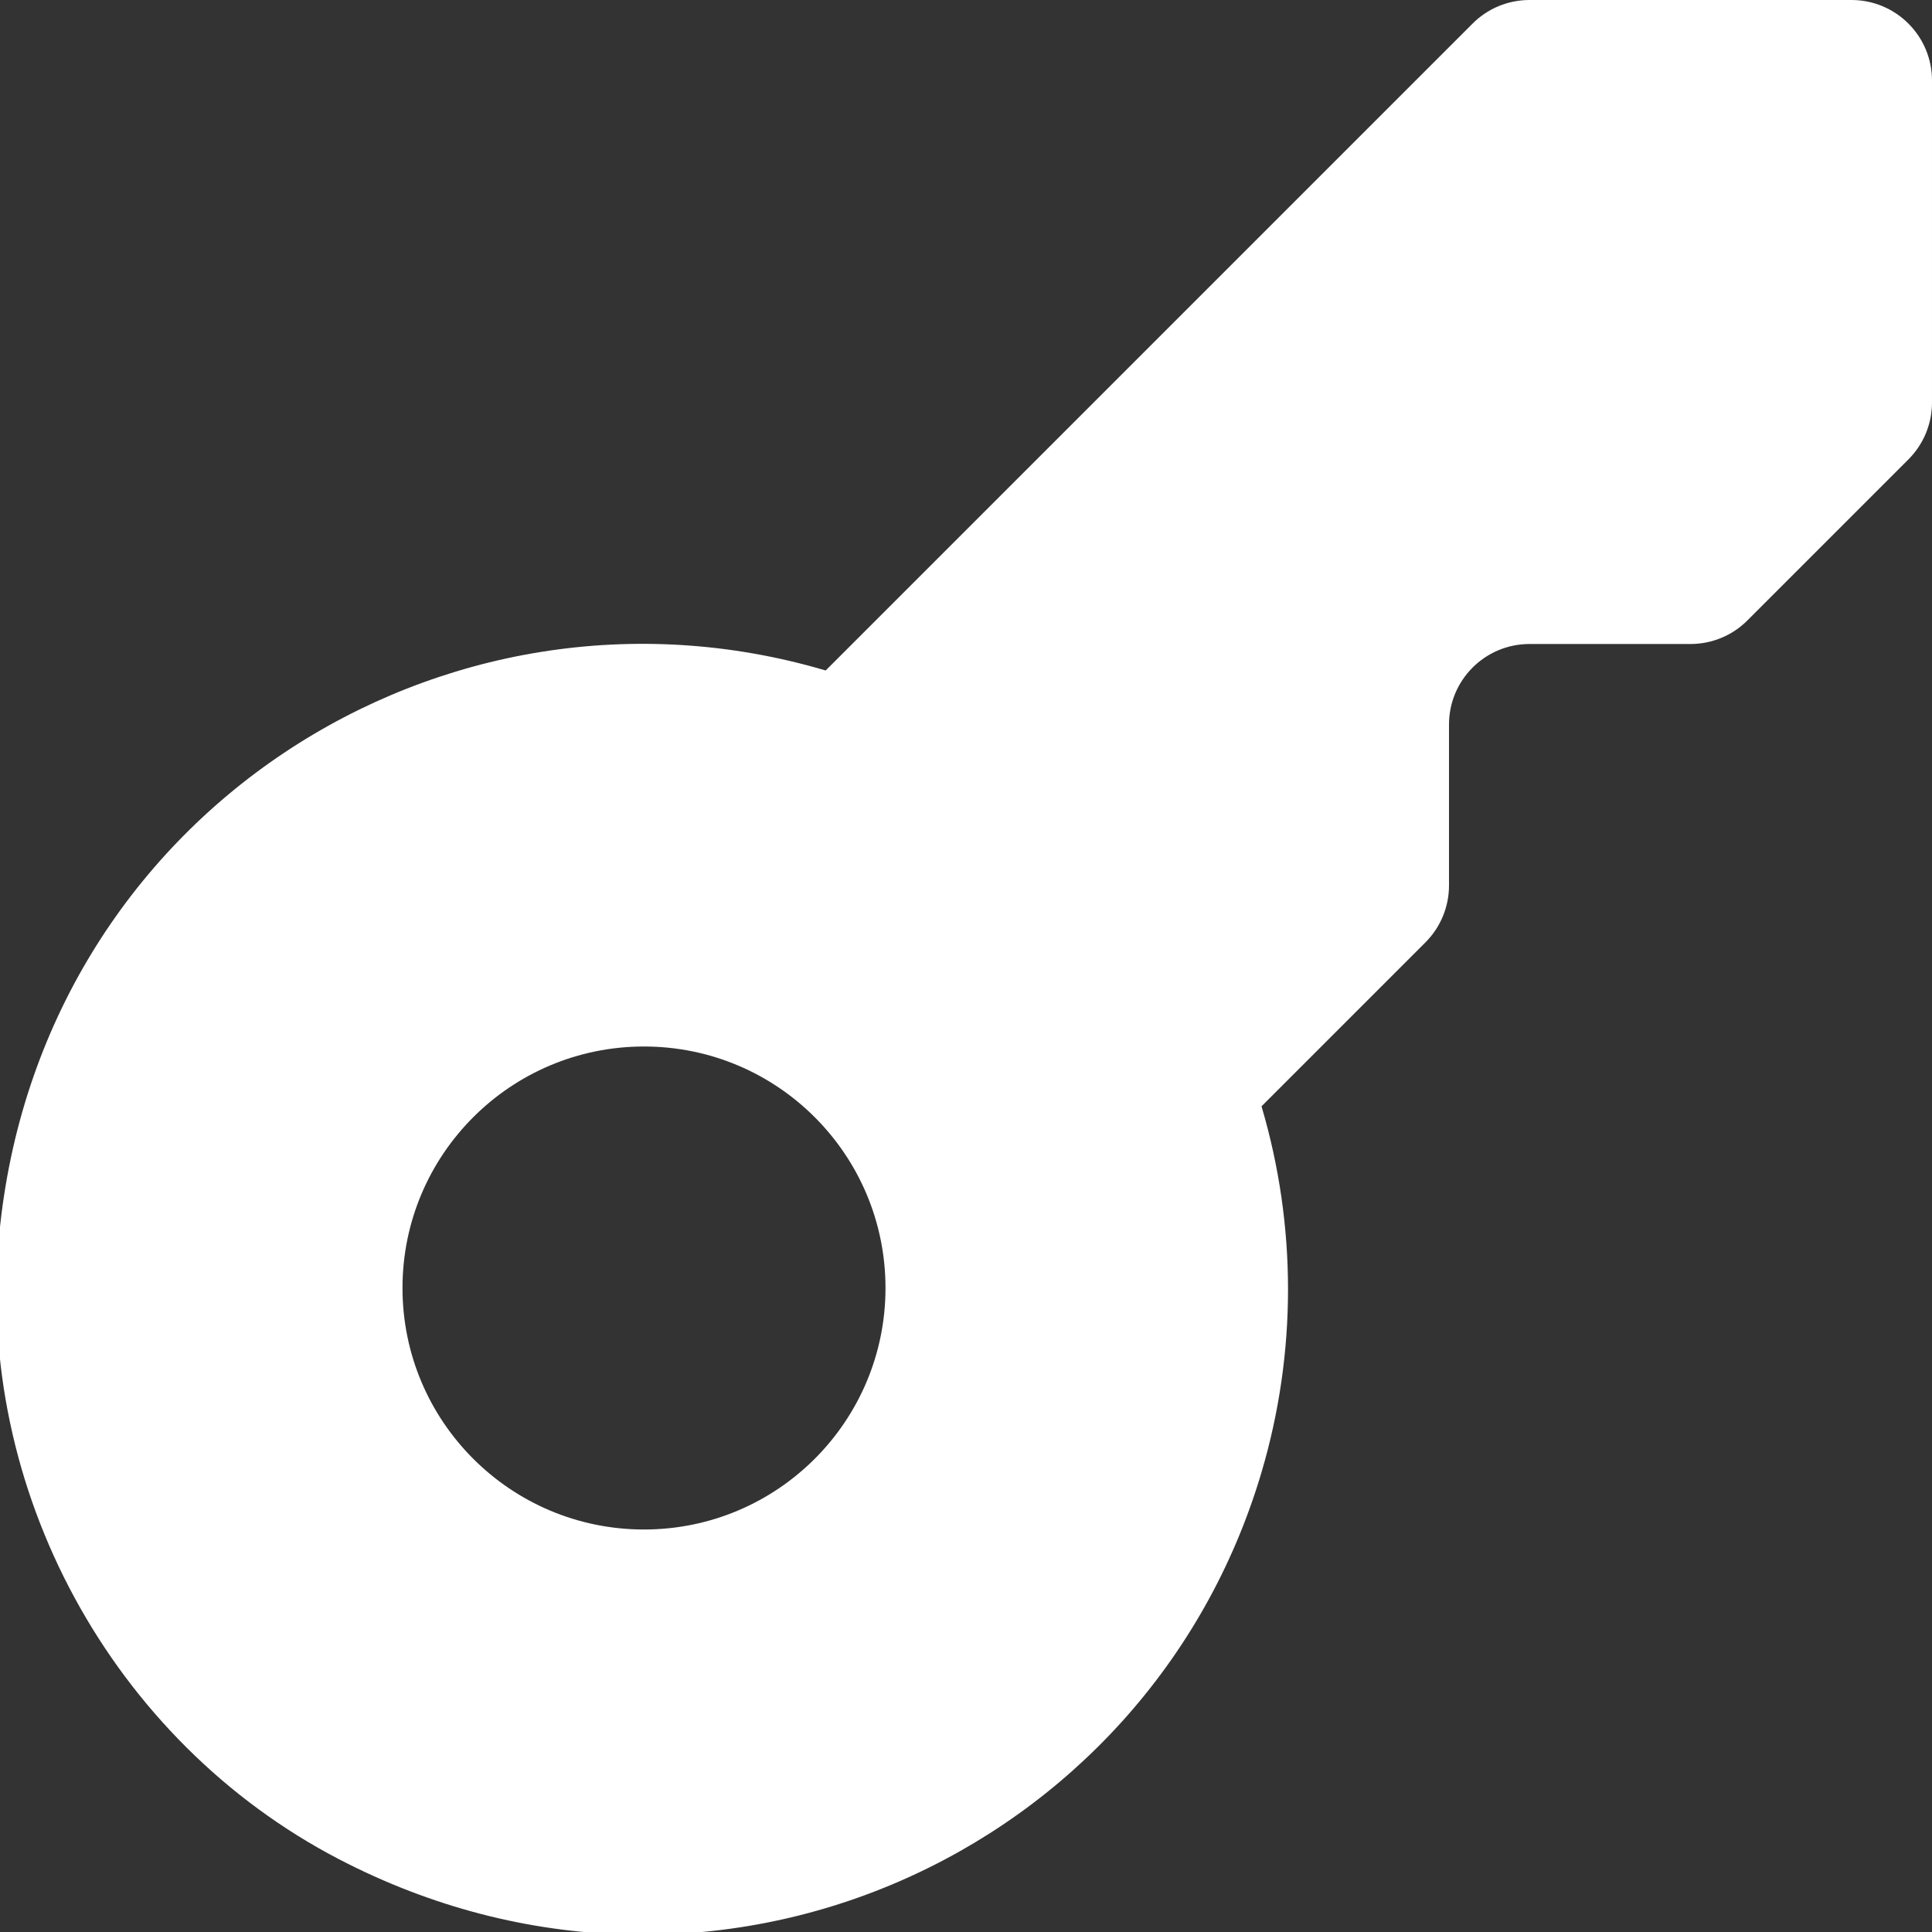 <svg xmlns="http://www.w3.org/2000/svg" height="24" width="24" viewBox="0 0 24 24"><rect x="0" y="0" width="24" height="24" fill="#333333" stroke="none"/><title>key</title><g fill="#ffffff" class="nc-icon-wrapper"><path d="M18.293,.293L10.257,8.329C5.507,6.925,.49,10.125-.009,15.33c-.304,3.169,1.397,6.299,4.222,7.767,4.639,2.411,10.053-.058,11.458-4.808,.439-1.484,.439-3.062,0-4.546l2.036-2.036c.188-.188,.293-.442,.293-.707v-2c0-.552,.448-1,1-1h2c.265,0,.52-.105,.707-.293l2-2c.188-.188,.293-.442,.293-.707V1c0-.552-.448-1-1-1h-4c-.265,0-.52,.105-.707,.293ZM8,19c-1.657,0-3-1.343-3-3s1.343-3,3-3,3,1.343,3,3-1.343,3-3,3Z" fill="#ffffff"></path></g></svg>
